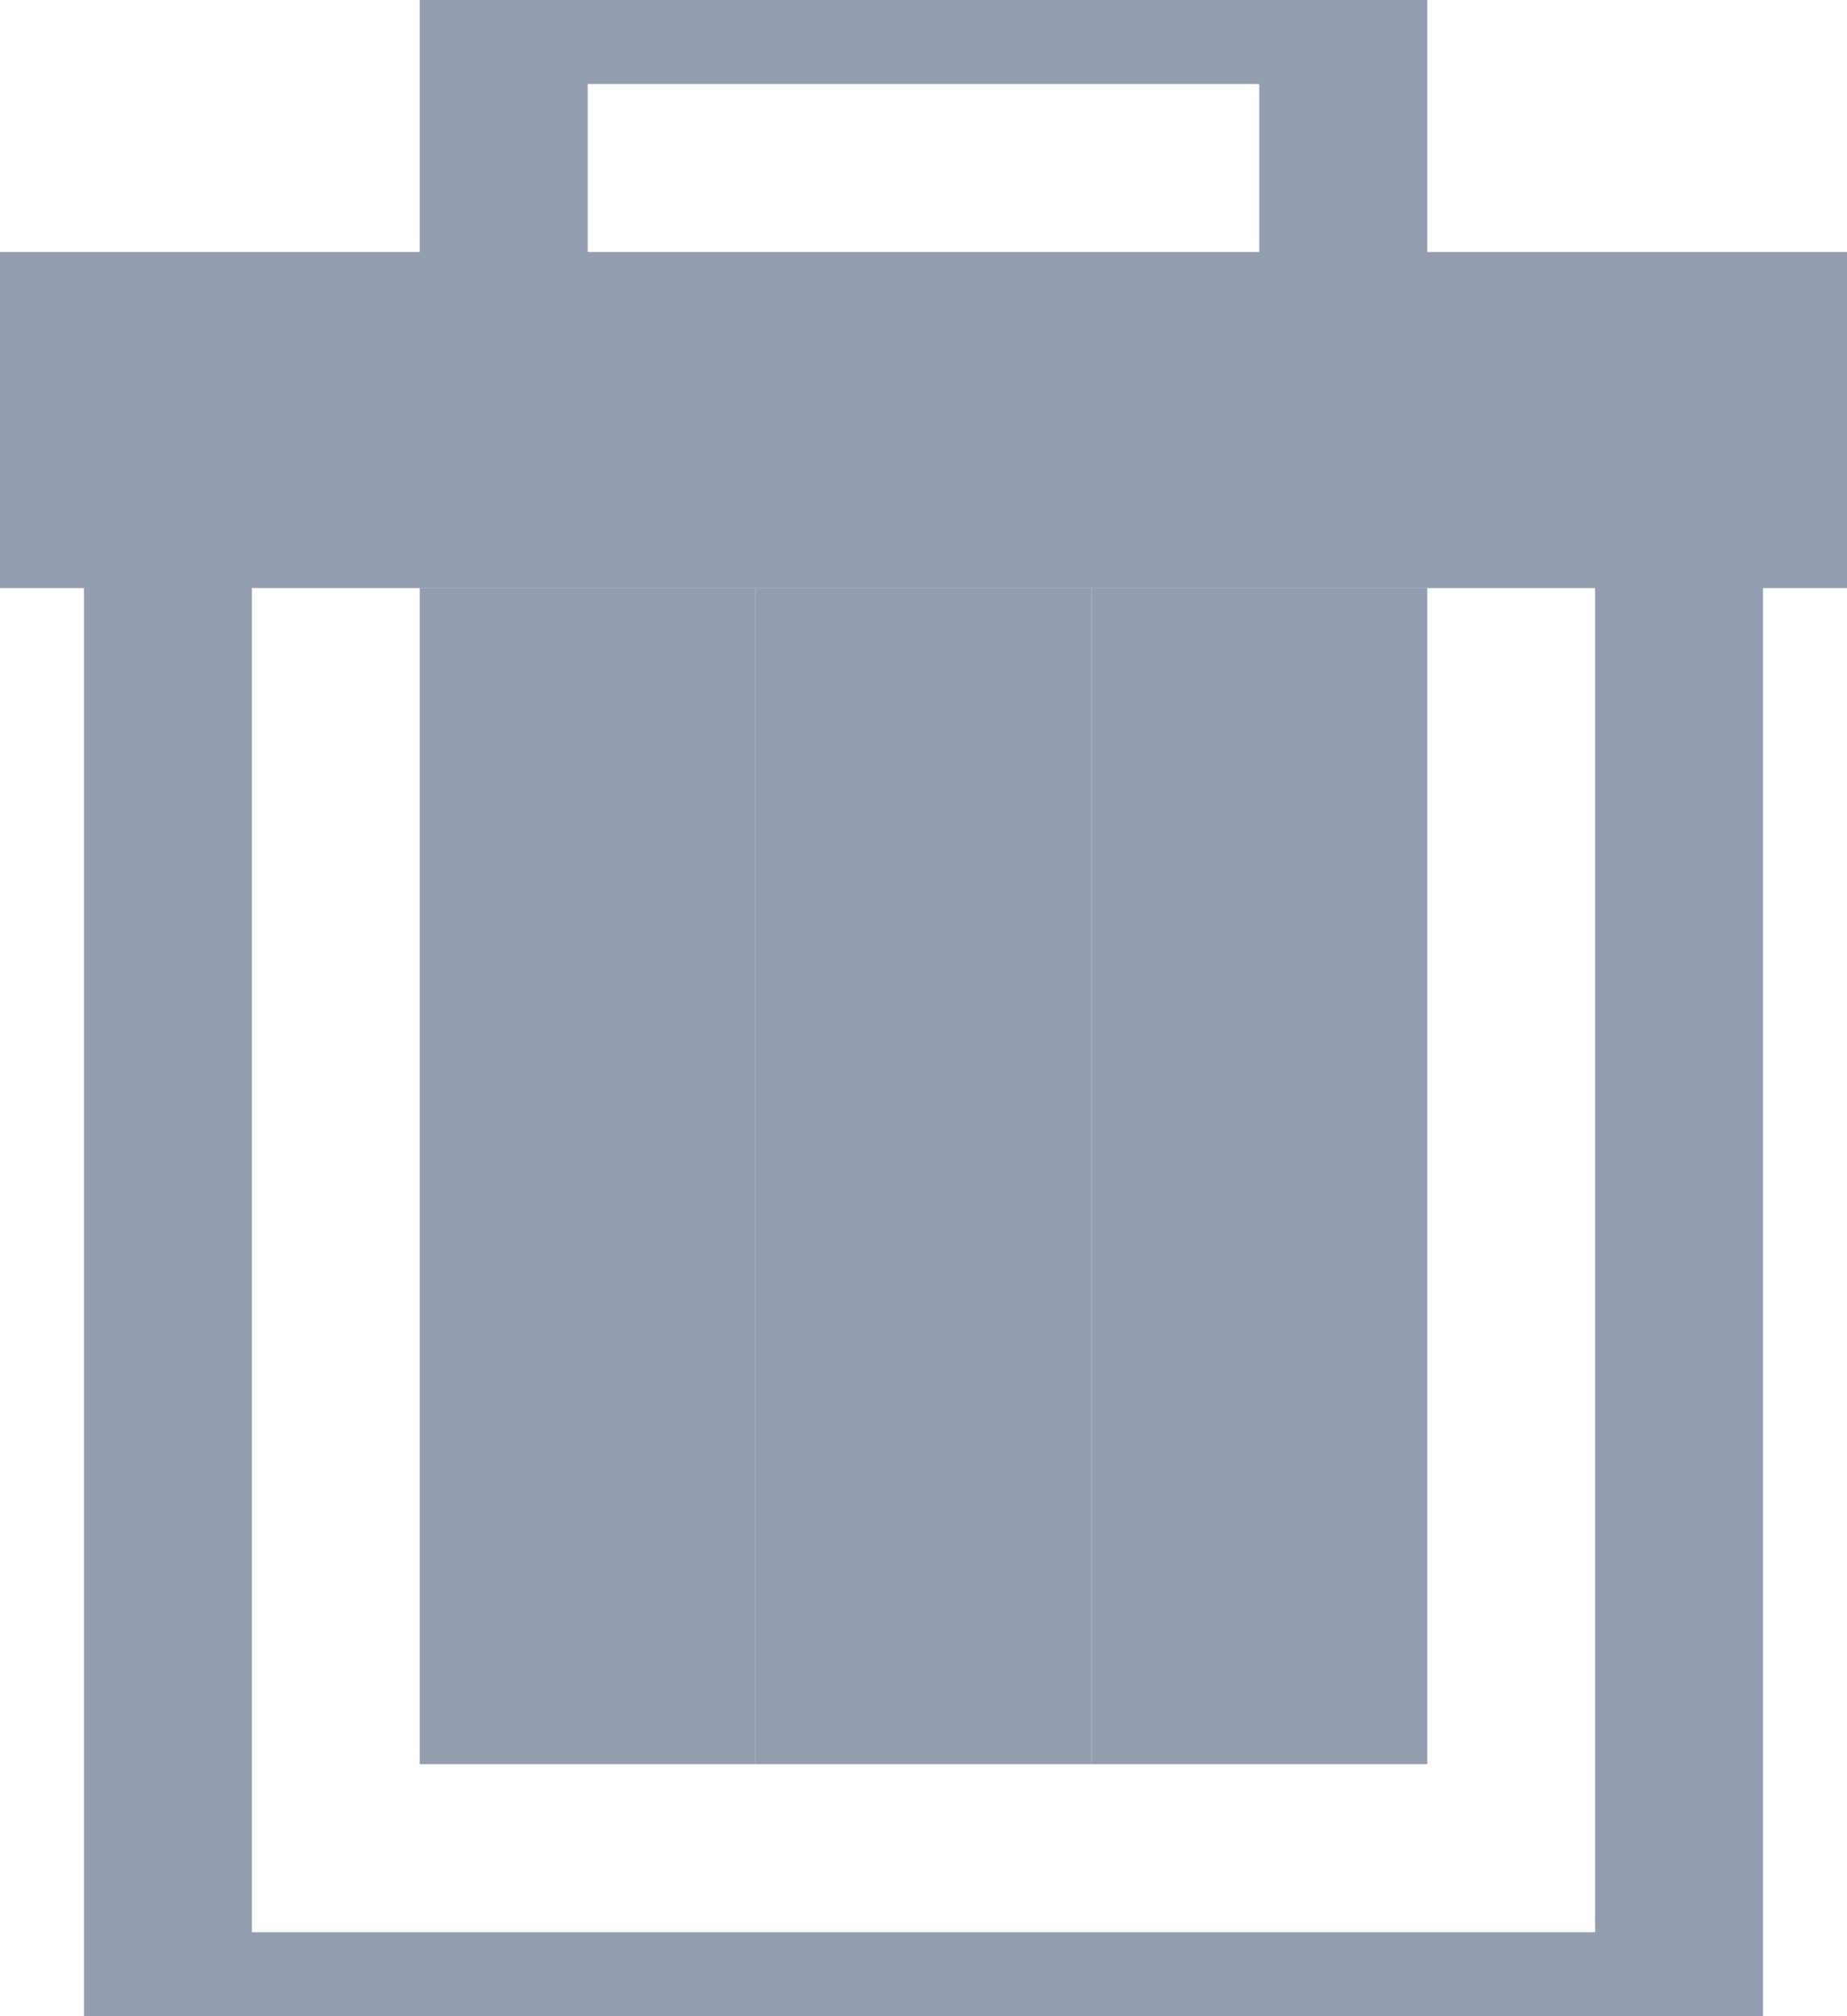 <?xml version="1.0" encoding="UTF-8" standalone="no"?>
<svg width="11px" height="12px" viewBox="0 0 11 12" version="1.1" xmlns="http://www.w3.org/2000/svg" xmlns:xlink="http://www.w3.org/1999/xlink" xmlns:sketch="http://www.bohemiancoding.com/sketch/ns">
    <!-- Generator: Sketch 3.4.4 (17249) - http://www.bohemiancoding.com/sketch -->
    <title>icn - remove - 10px</title>
    <desc>Created with Sketch.</desc>
    <defs></defs>
    <g id="interface" stroke="none" stroke-width="1" fill="none" fill-rule="evenodd" sketch:type="MSPage">
        <g id="plan---rf---drawer-copy" sketch:type="MSArtboardGroup" transform="translate(-329, -228)" stroke="#929DB0">
            <g id="icn---remove---10px" sketch:type="MSLayerGroup" transform="translate(329, 228)">
                <rect id="Rectangle-524" sketch:type="MSShapeGroup" x="1" y="2" width="9" height="10"></rect>
                <rect id="Rectangle-524" sketch:type="MSShapeGroup" x="0" y="2" width="11" height="1"></rect>
                <rect id="Rectangle-527" fill="#D8D8D8" sketch:type="MSShapeGroup" x="3" y="4" width="1" height="6"></rect>
                <rect id="Rectangle-527" fill="#D8D8D8" sketch:type="MSShapeGroup" x="5" y="4" width="1" height="6"></rect>
                <rect id="Rectangle-527" fill="#D8D8D8" sketch:type="MSShapeGroup" x="7" y="4" width="1" height="6"></rect>
                <rect id="Rectangle-524" sketch:type="MSShapeGroup" x="3" y="0" width="5" height="3"></rect>
            </g>
        </g>
    </g>
</svg>